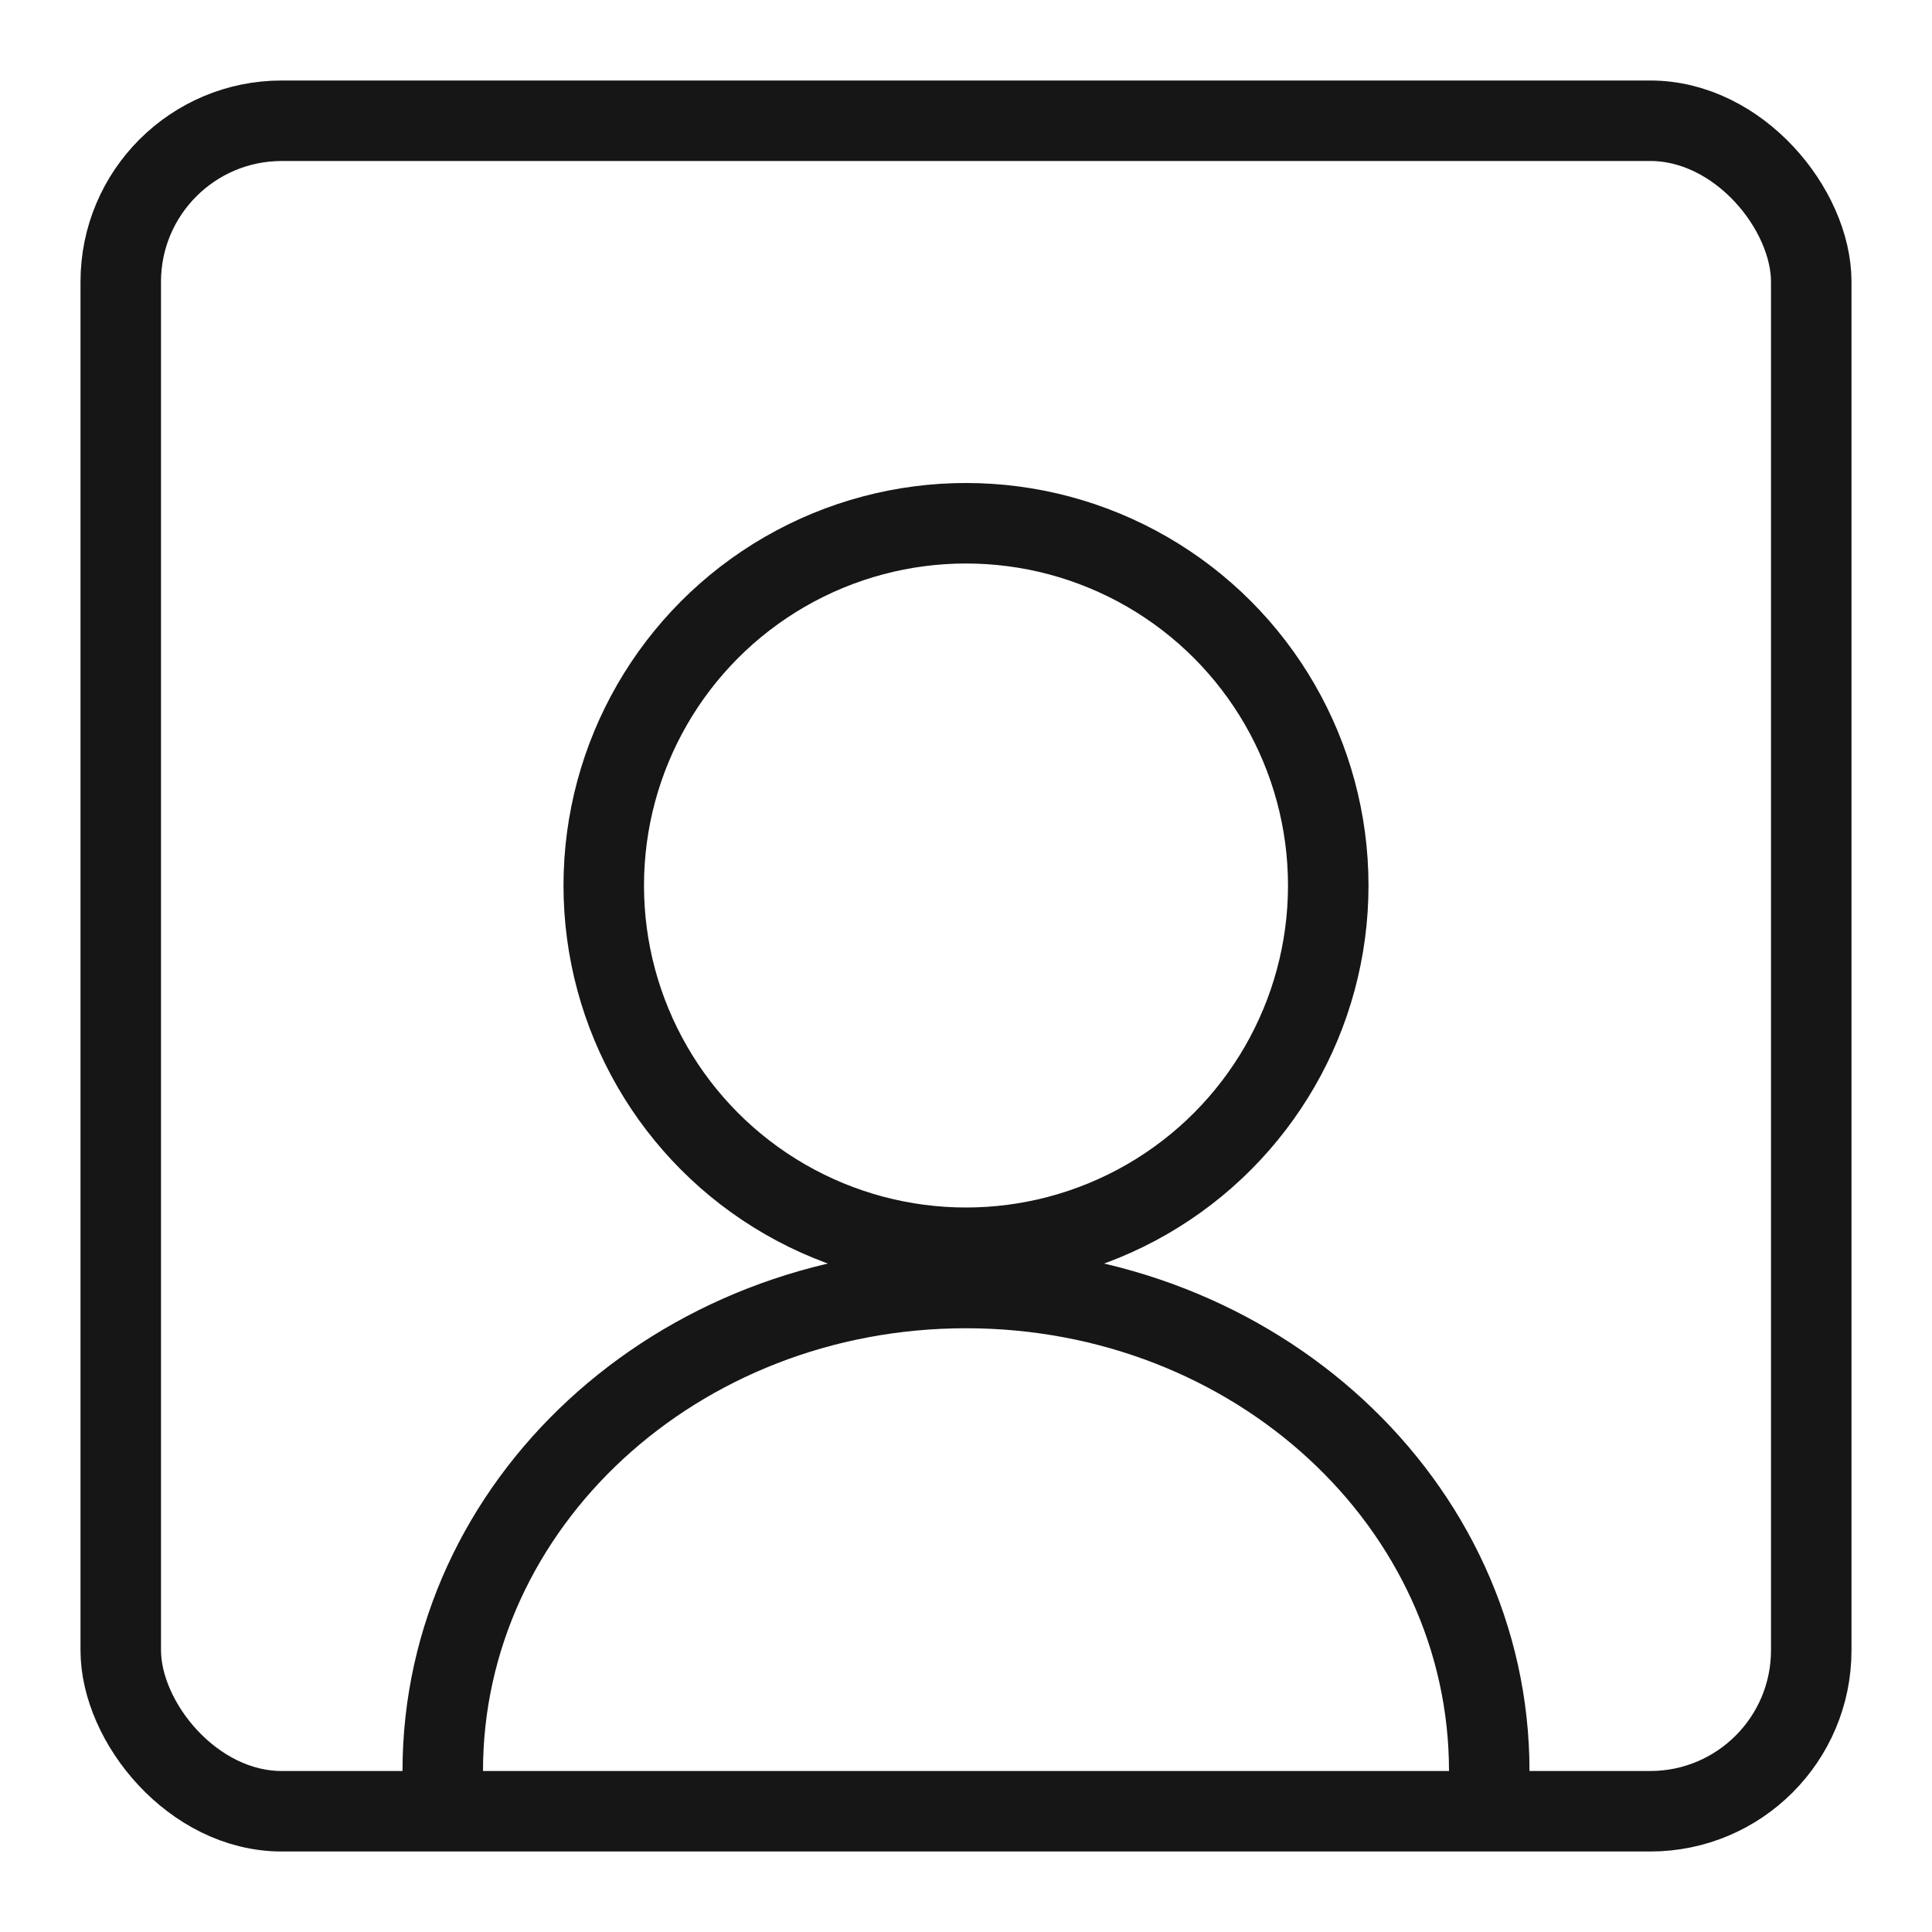 <svg width="48" height="48" viewBox="0 0 48 48" fill="none" xmlns="http://www.w3.org/2000/svg">
<rect width="48" height="48" fill="white"/>
<rect x="3" y="3" width="42" height="42" rx="4" stroke="#161616" stroke-width="2" stroke-linecap="round"/>
<path d="M11 44C11 37.365 16.815 32 24 32C31.185 32 37 37.365 37 44" stroke="#161616" stroke-width="2" stroke-linecap="round"/>
<circle cx="24" cy="22" r="9" stroke="#161616" stroke-width="2" stroke-linecap="round"/>
</svg>
